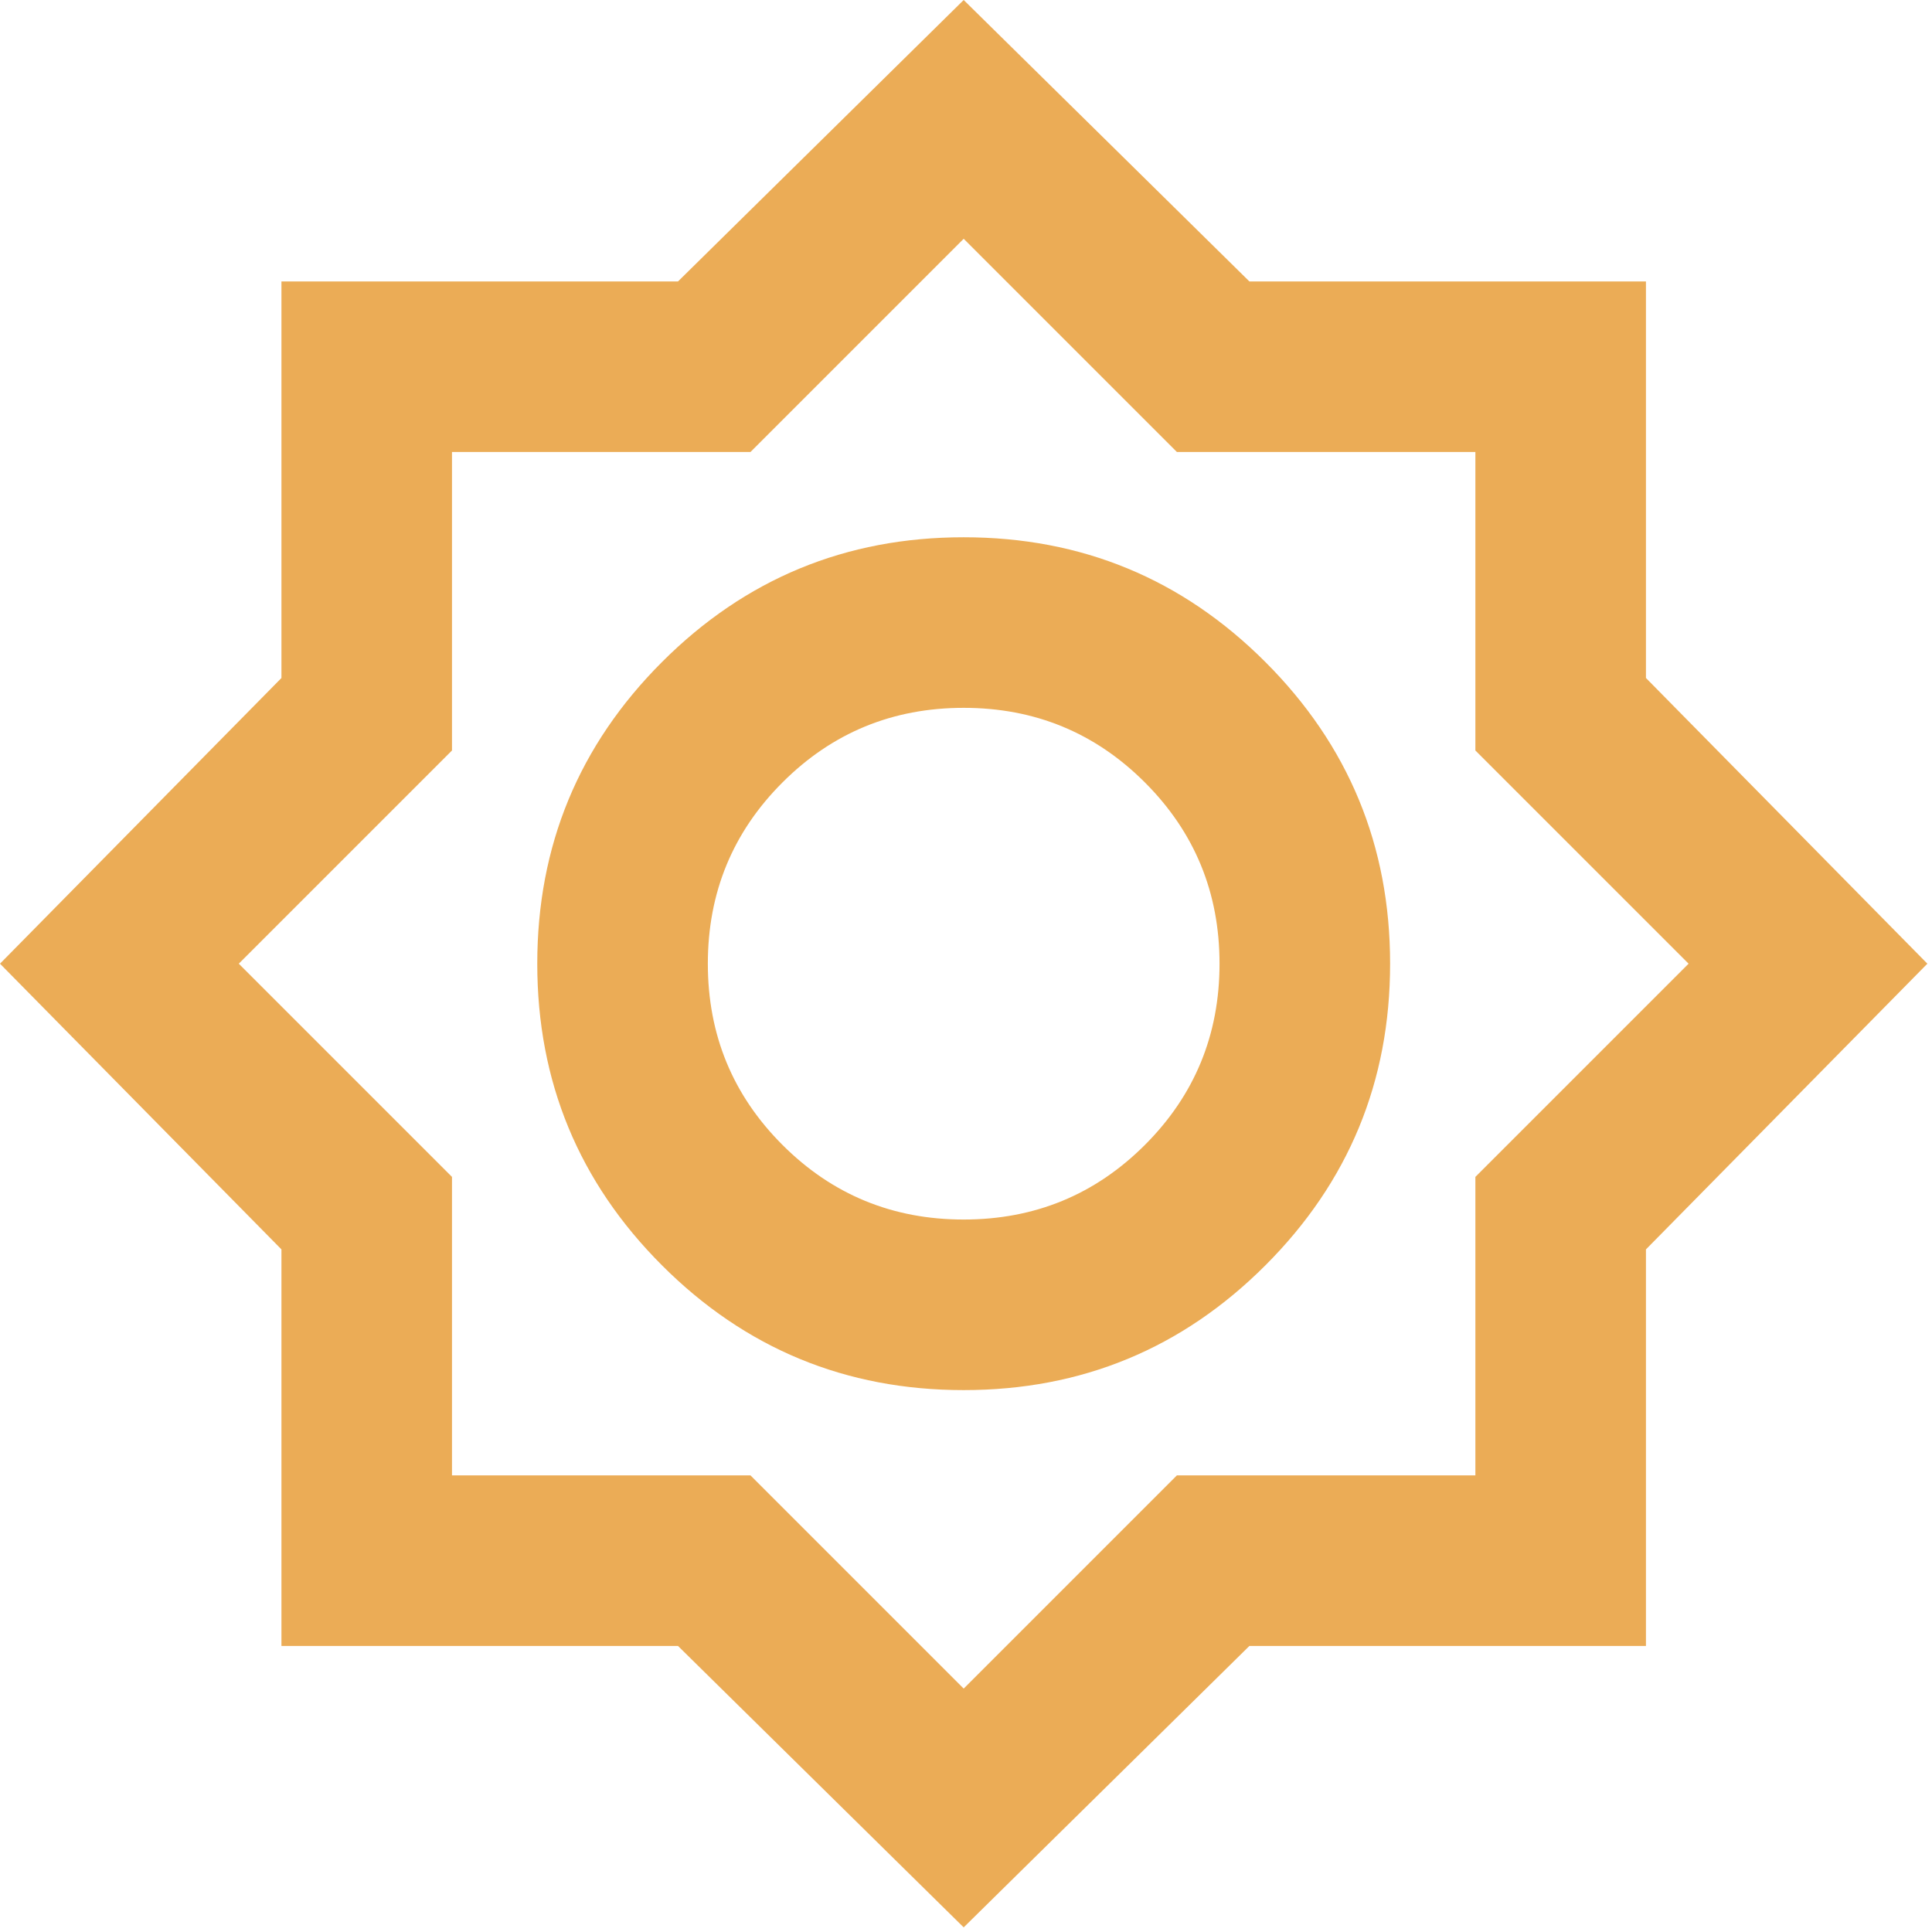 <svg width="101" height="101" viewBox="0 0 101 101" fill="none" xmlns="http://www.w3.org/2000/svg">
<path d="M50.379 100.758L35.444 86.046H14.713V65.315L0 50.379L14.713 35.444V14.713H35.444L50.379 0L65.315 14.713H86.046V35.444L100.758 50.379L86.046 65.315V86.046H65.315L50.379 100.758ZM50.379 72.671C56.547 72.671 61.804 70.497 66.15 66.15C70.497 61.804 72.671 56.547 72.671 50.379C72.671 44.212 70.497 38.955 66.15 34.608C61.804 30.261 56.547 28.087 50.379 28.087C44.212 28.087 38.955 30.261 34.608 34.608C30.261 38.955 28.087 44.212 28.087 50.379C28.087 56.547 30.261 61.804 34.608 66.15C38.955 70.497 44.212 72.671 50.379 72.671ZM50.379 63.754C46.664 63.754 43.506 62.454 40.905 59.853C38.304 57.252 37.004 54.094 37.004 50.379C37.004 46.664 38.304 43.506 40.905 40.905C43.506 38.304 46.664 37.004 50.379 37.004C54.094 37.004 57.252 38.304 59.853 40.905C62.454 43.506 63.754 46.664 63.754 50.379C63.754 54.094 62.454 57.252 59.853 59.853C57.252 62.454 54.094 63.754 50.379 63.754ZM50.379 88.275L61.525 77.129H77.129V61.525L88.275 50.379L77.129 39.233V23.629H61.525L50.379 12.483L39.233 23.629H23.629V39.233L12.483 50.379L23.629 61.525V77.129H39.233L50.379 88.275Z" fill="#EBAC56"/>
</svg>

